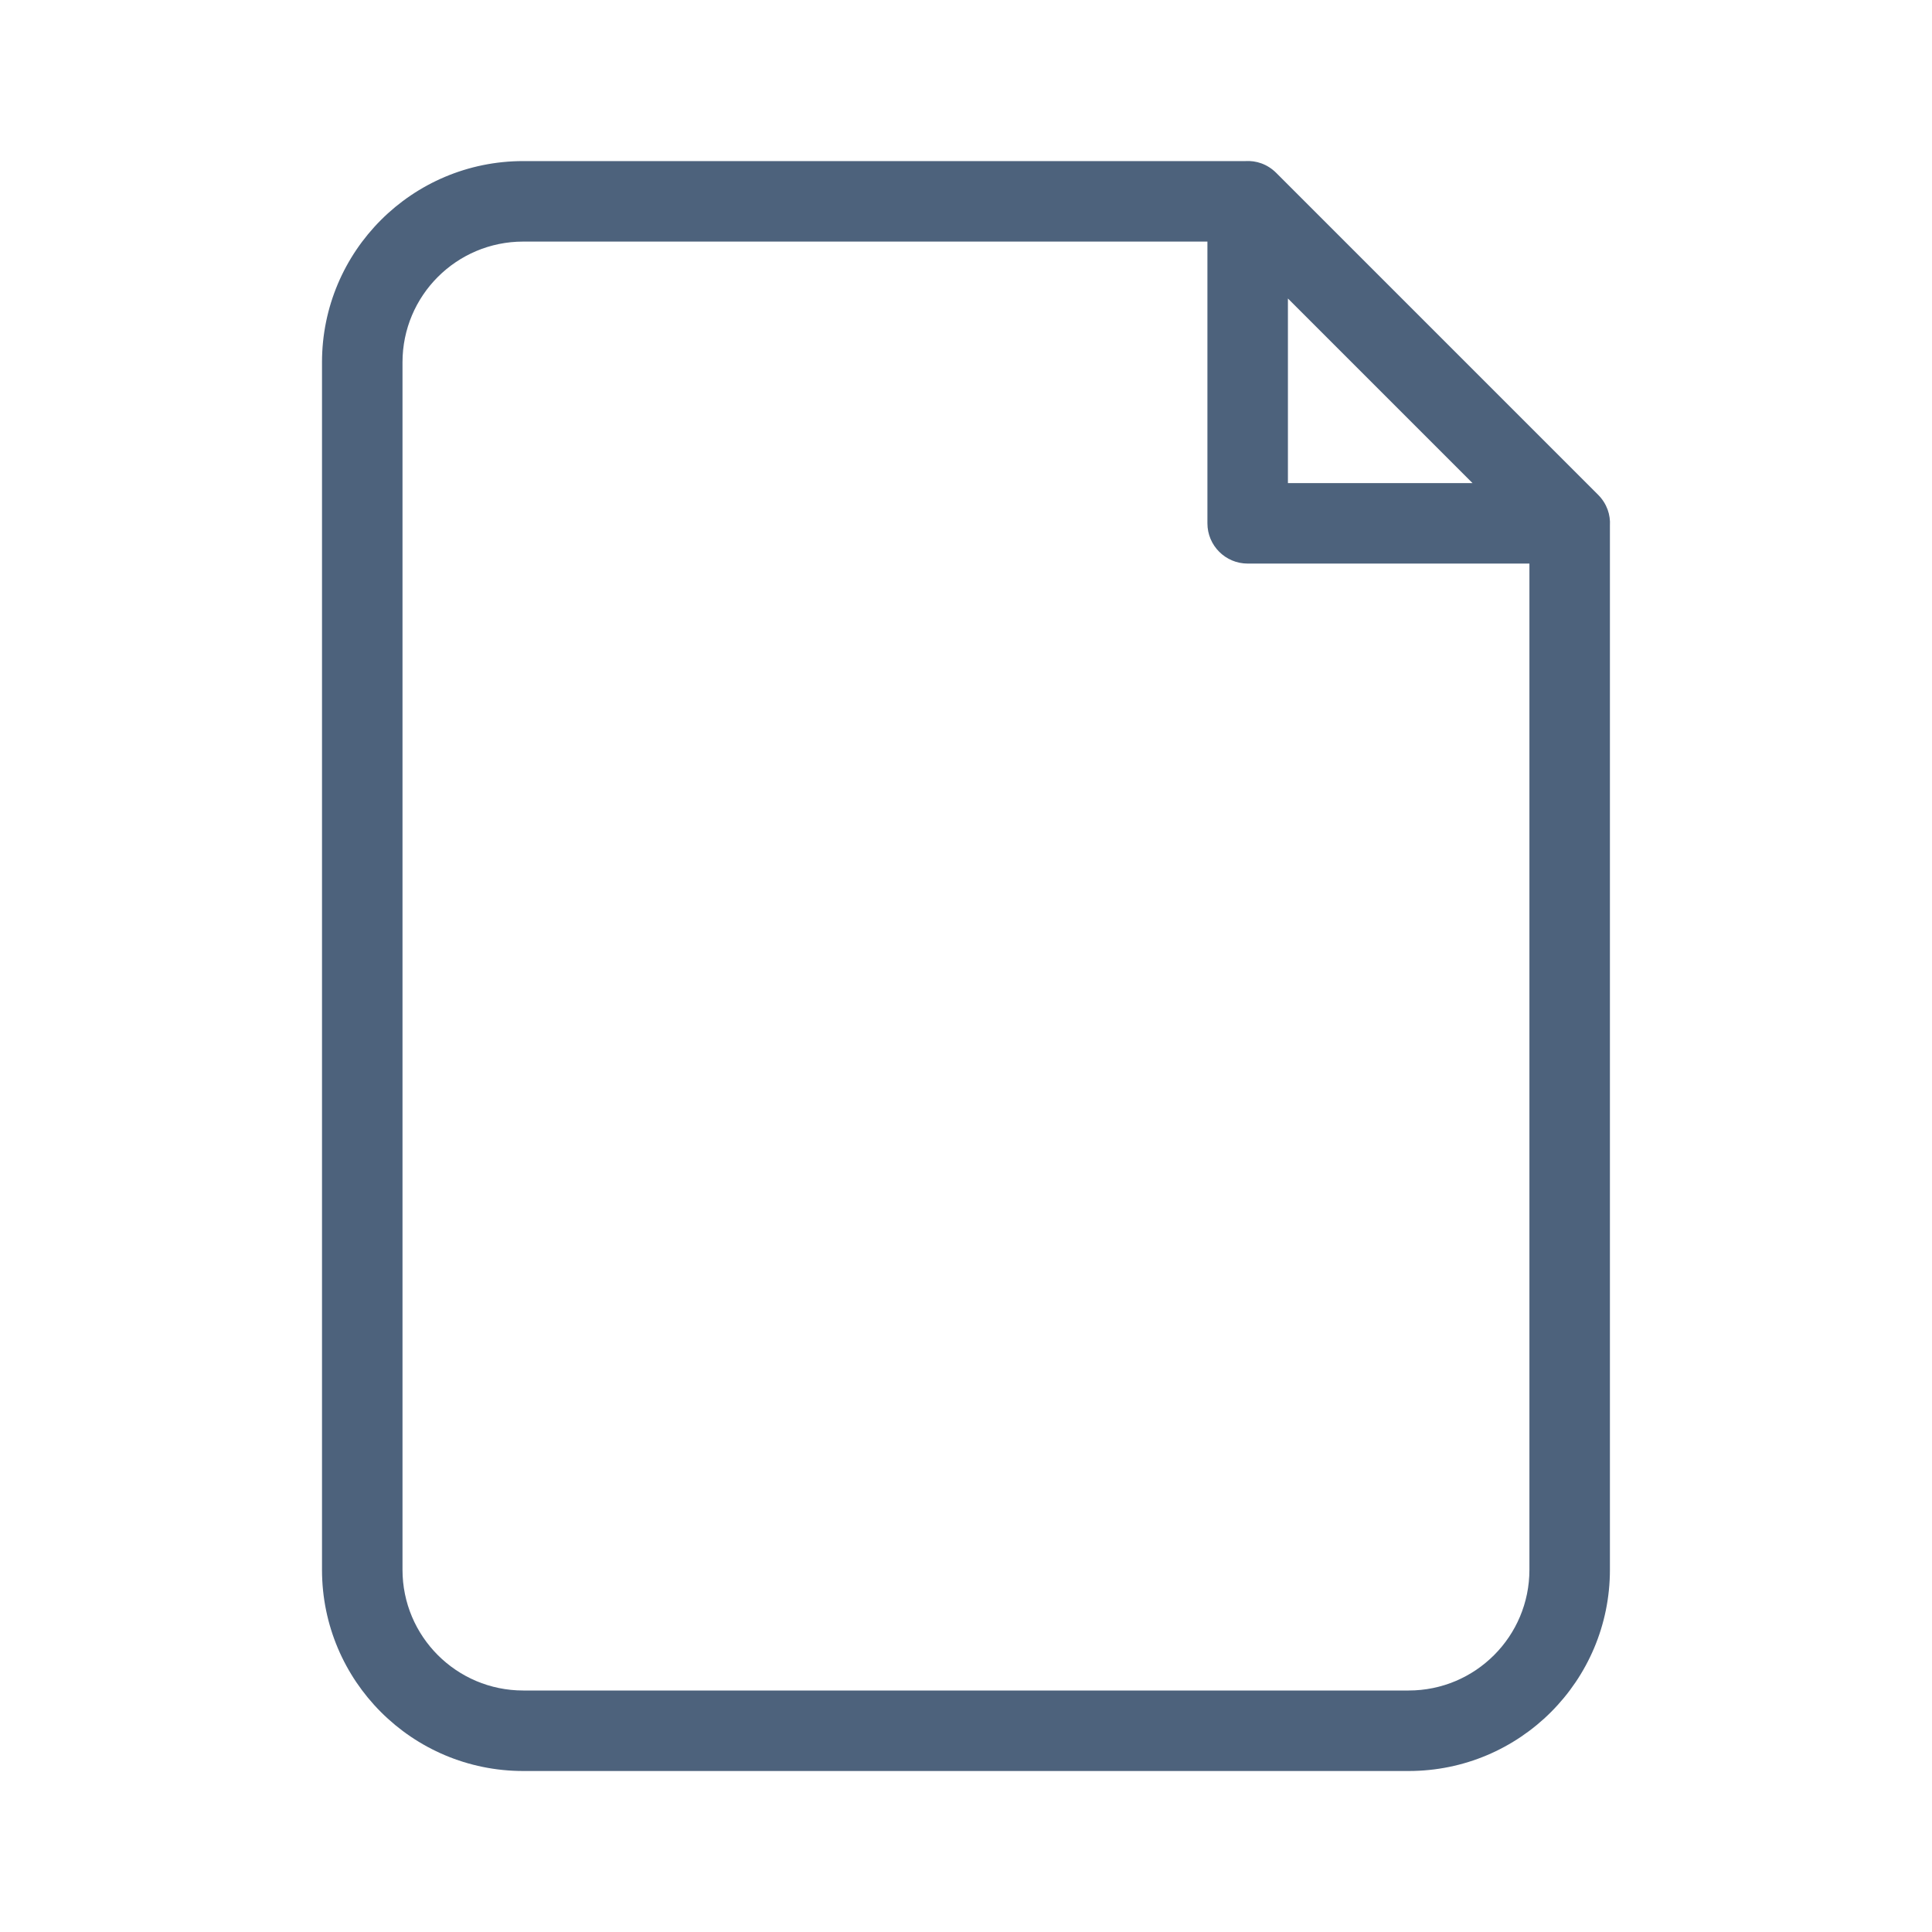 <svg width="24" height="24" viewBox="0 0 24 24" fill="none" xmlns="http://www.w3.org/2000/svg">
<path d="M19.999 6.529V19.5C19.999 20.881 18.88 22 17.499 22H6.5C5.119 22 4 20.881 4 19.5V4.501C4 3.12 5.119 2.001 6.5 2.001H15.471C15.604 1.993 15.742 2.037 15.853 2.147L19.853 6.147C19.963 6.258 20.007 6.396 19.999 6.529ZM14.999 3.001H6.5C5.671 3.001 5 3.672 5 4.501V19.5C5 20.328 5.671 21 6.5 21H17.499C18.328 21 18.999 20.328 18.999 19.5V7.001H15.499C15.223 7.001 14.999 6.777 14.999 6.501V3.001ZM15.999 3.708V6.001H18.292L15.999 3.708Z" fill="#4D627C"/>
</svg>
